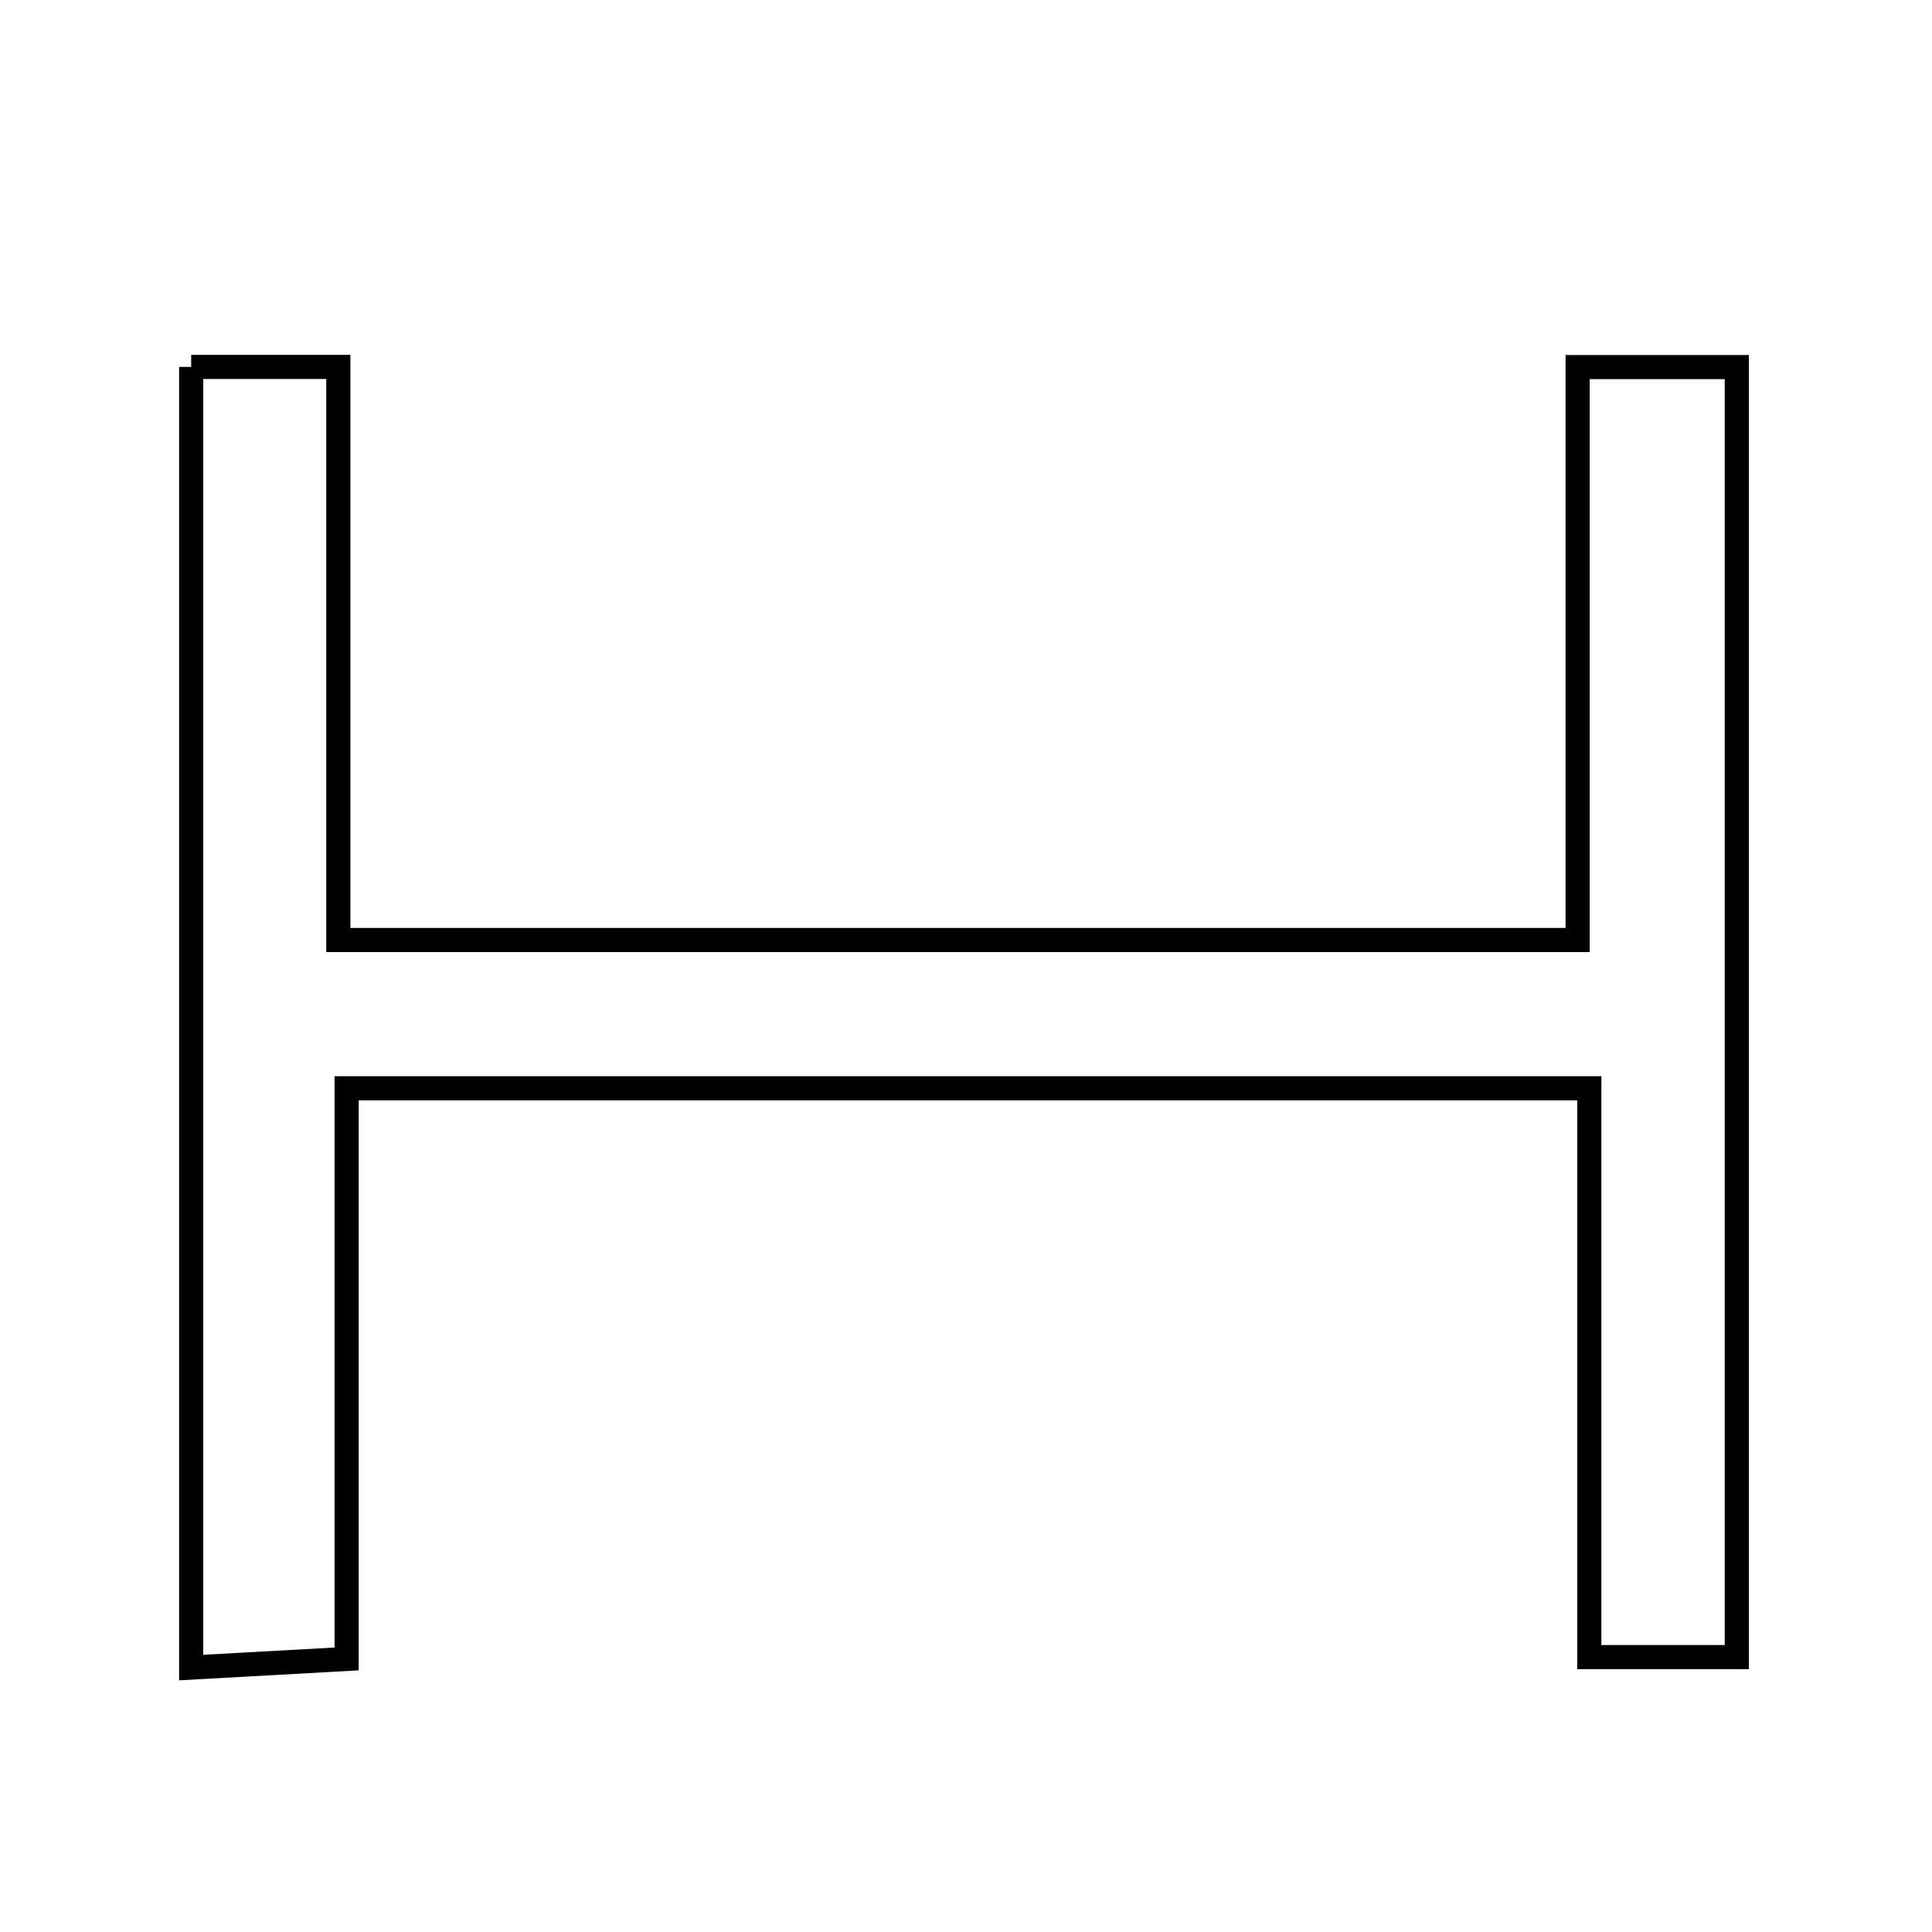 <svg xmlns="http://www.w3.org/2000/svg" viewBox="0.0 0.0 24.0 24.0" height="200px" width="200px"><path fill="none" stroke="black" stroke-width=".3" stroke-opacity="1.0"  filling="0" d="M2.375 4.558 C2.955 4.558 3.415 4.558 4.203 4.558 C4.203 6.887 4.203 9.222 4.203 11.677 C9.447 11.677 14.366 11.677 19.598 11.677 C19.598 9.333 19.598 6.996 19.598 4.56 C20.43 4.56 20.95 4.56 21.575 4.56 C21.575 9.934 21.575 15.183 21.575 20.585 C20.98 20.585 20.465 20.585 19.743 20.585 C19.743 18.271 19.743 15.988 19.743 13.519 C14.574 13.519 9.597 13.519 4.306 13.519 C4.306 15.829 4.306 18.17 4.306 20.608 C3.537 20.651 3.074 20.676 2.375 20.715 C2.375 15.174 2.375 9.926 2.375 4.558"></path></svg>